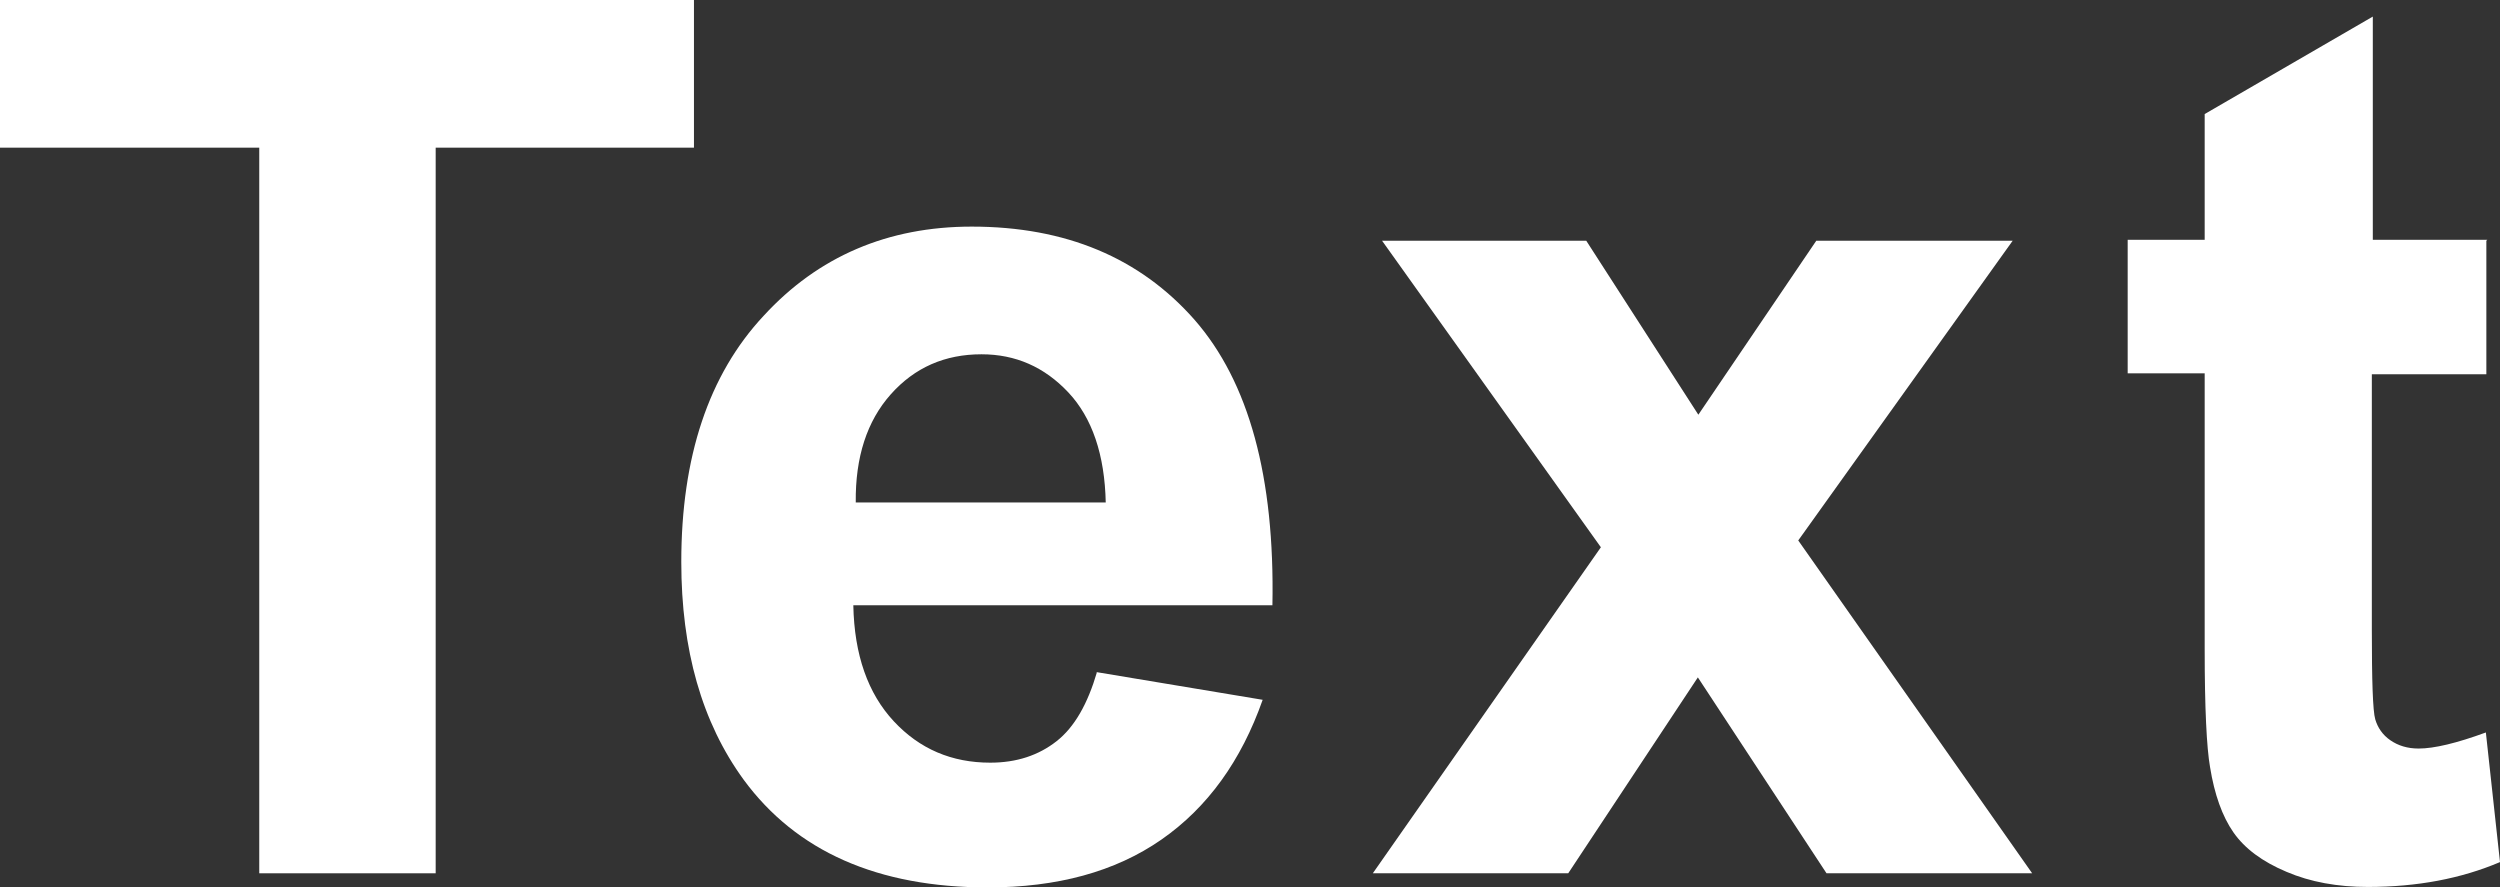 <?xml version="1.0" encoding="UTF-8"?><svg id="_レイヤー_2" xmlns="http://www.w3.org/2000/svg" viewBox="0 0 51.3 18.21"><rect x="0" y="0" width="51.3" height="18.21" fill="#333333" stroke="none"/><defs><style>.cls-1{fill:#fff;}</style></defs><g id="_レイヤー_1-2"><g><path class="cls-1" d="m5.32,17.92V3.03H0V0h14.24v3.03h-5.3v14.89h-3.62Z"/><path class="cls-1" d="m22.49,13.79l3.42.57c-.44,1.25-1.13,2.21-2.08,2.87s-2.14.98-3.56.98c-2.26,0-3.93-.74-5.01-2.21-.86-1.18-1.28-2.67-1.28-4.47,0-2.15.56-3.84,1.69-5.05,1.12-1.22,2.55-1.83,4.27-1.83,1.93,0,3.45.64,4.57,1.91,1.12,1.28,1.65,3.23,1.6,5.86h-8.6c.02,1.02.3,1.81.83,2.38s1.19.85,1.98.85c.54,0,.99-.15,1.36-.44.37-.29.64-.77.83-1.42Zm.2-3.47c-.02-.99-.28-1.75-.77-2.27-.49-.52-1.08-.78-1.78-.78-.75,0-1.37.27-1.86.82s-.73,1.29-.72,2.22h5.13Z"/><path class="cls-1" d="m28.17,17.92l4.68-6.69-4.49-6.29h4.19l2.3,3.57,2.42-3.57h4.03l-4.4,6.15,4.8,6.83h-4.22l-2.64-4.02-2.66,4.02h-4.02Z"/><path class="cls-1" d="m51.02,4.94v2.74h-2.35v5.23c0,1.06.02,1.68.07,1.85s.15.32.31.43c.16.11.35.17.58.17.32,0,.78-.11,1.38-.33l.29,2.66c-.8.34-1.7.51-2.71.51-.62,0-1.18-.1-1.67-.31-.5-.21-.86-.48-1.09-.81-.23-.33-.39-.78-.48-1.34-.07-.4-.11-1.21-.11-2.42v-5.66h-1.58v-2.74h1.58v-2.58l3.45-2v4.58h2.35Z"/></g></g></svg>